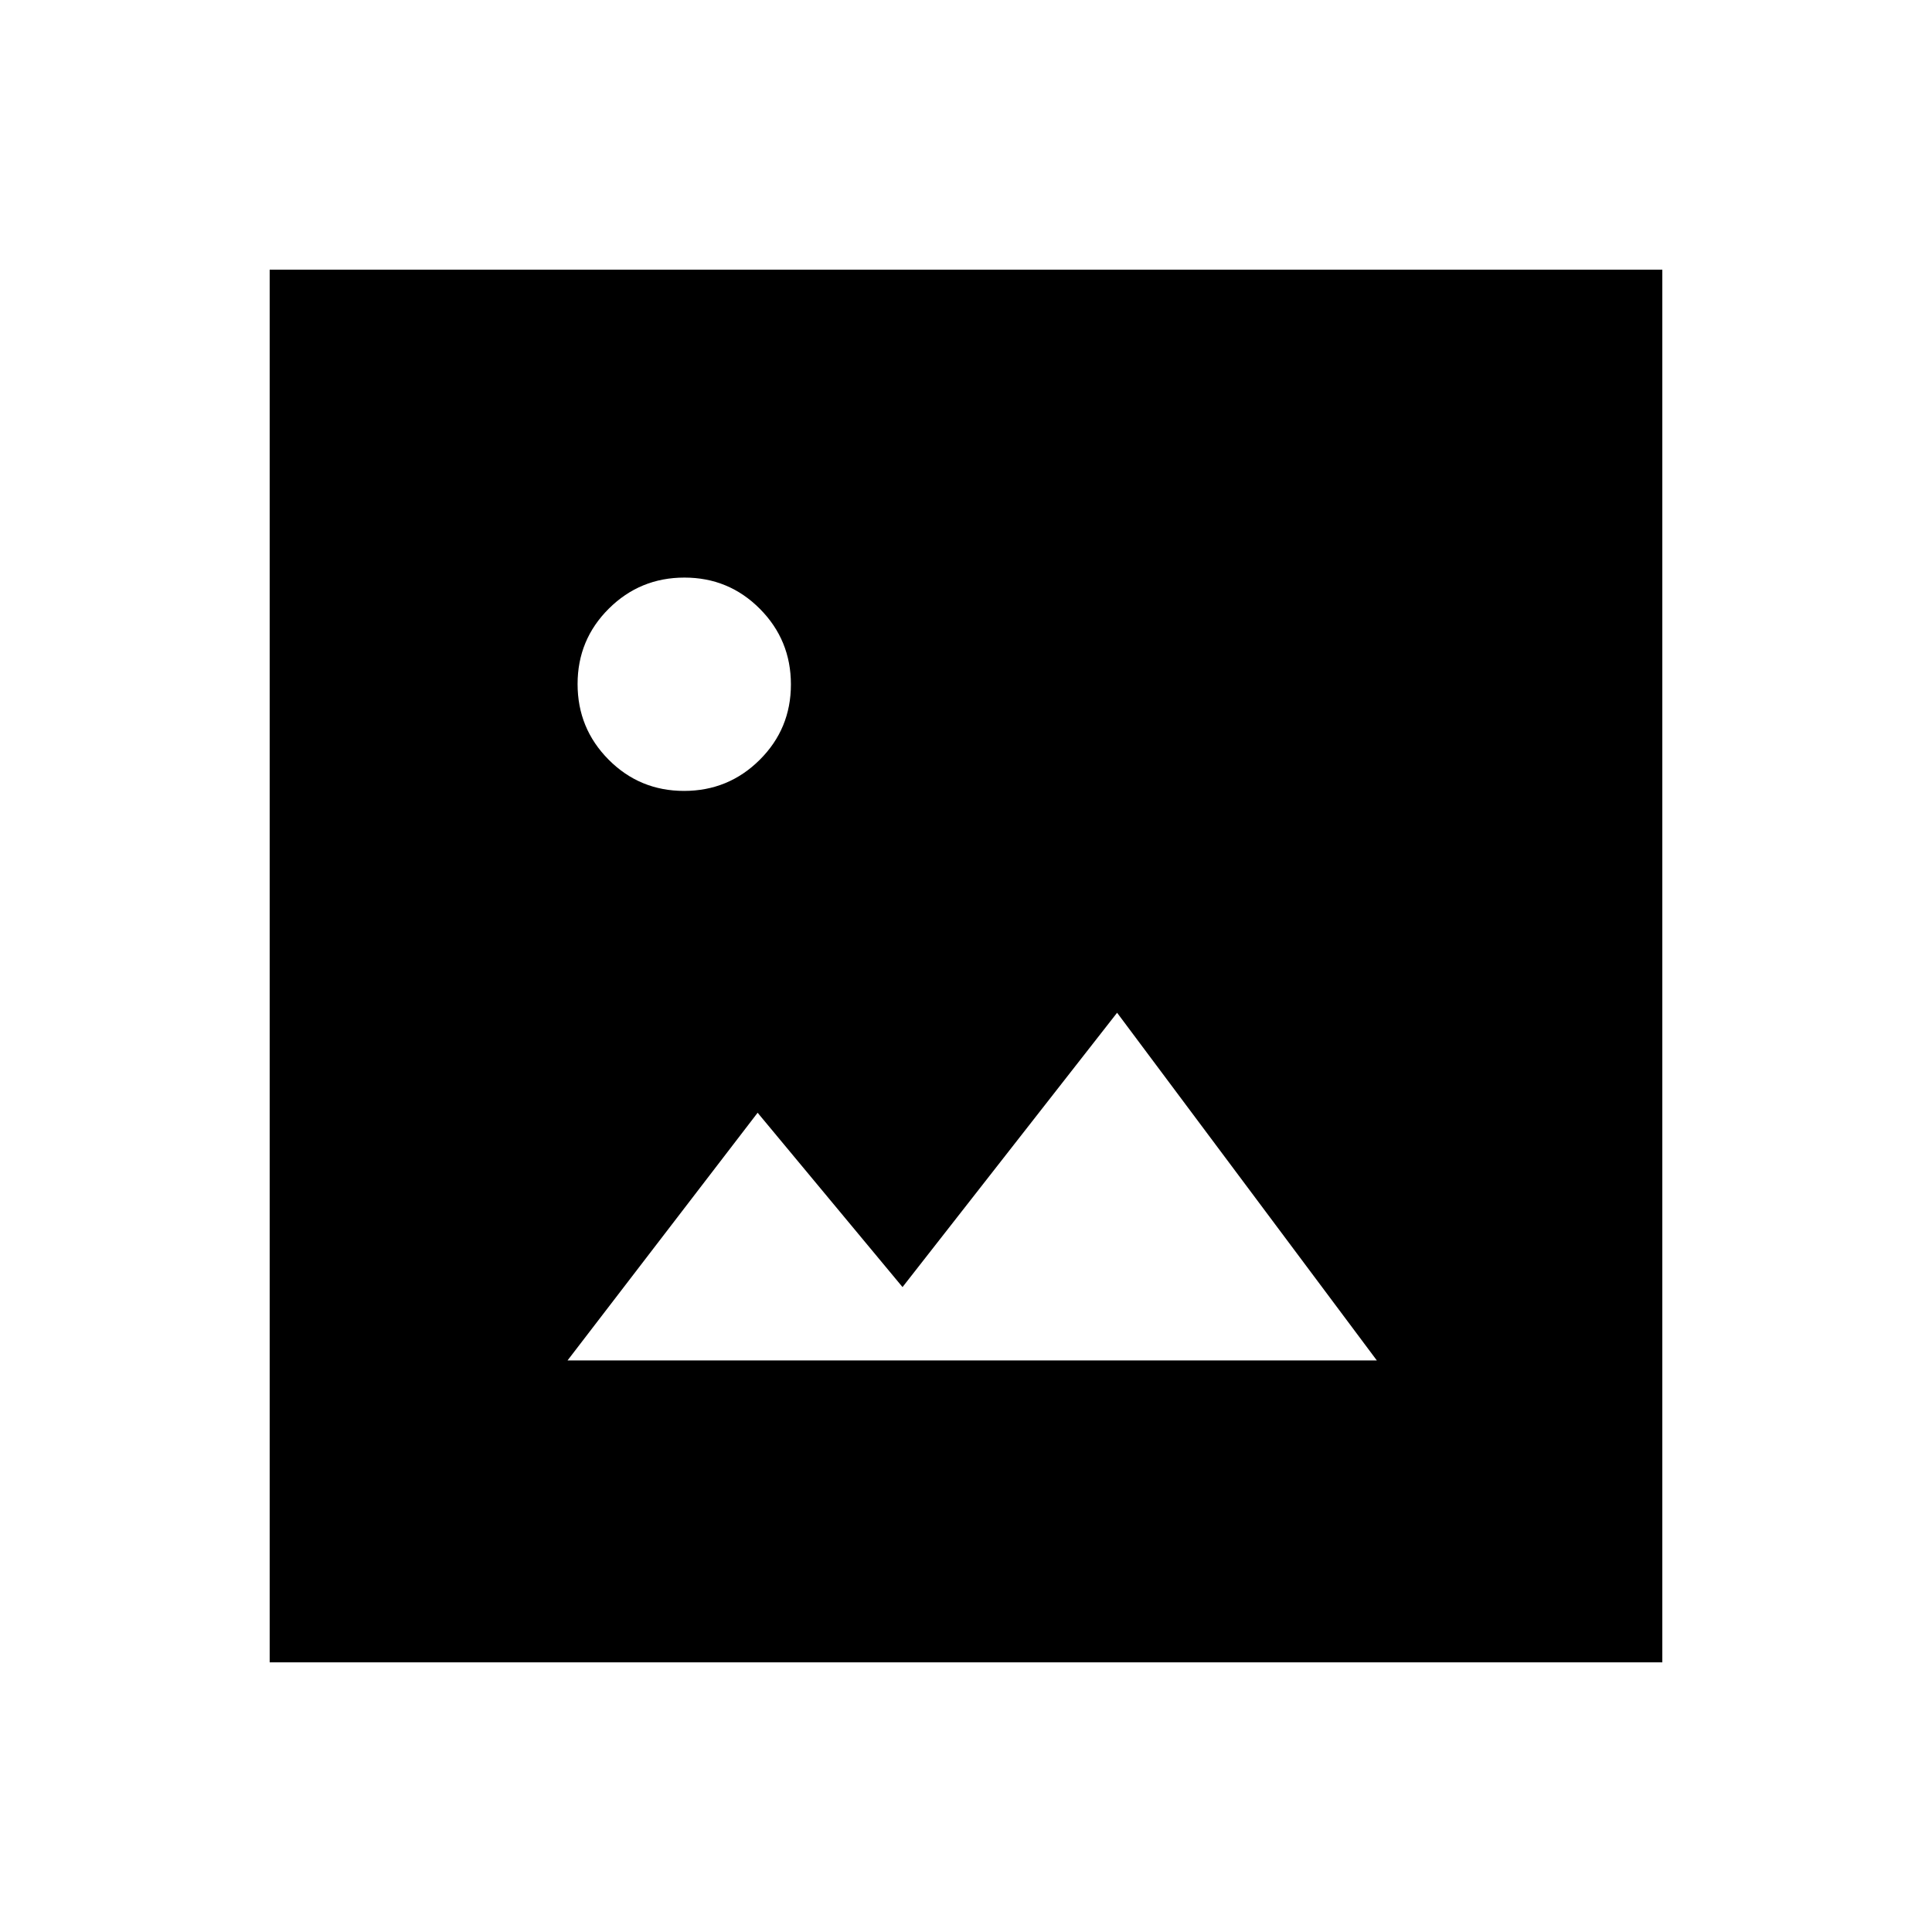 <svg xmlns="http://www.w3.org/2000/svg" height="24" viewBox="0 -960 960 960" width="24"><path d="M282-284h402.15L555.08-456.77 448.46-320.46l-72-86.62L282-284ZM134-134v-692h692v692H134Zm205.91-433q22.05 0 37.57-15.43T393-619.91q0-22.05-15.43-37.57T340.09-673q-22.05 0-37.57 15.43T287-620.09q0 22.05 15.43 37.57T339.91-567Z"/></svg>